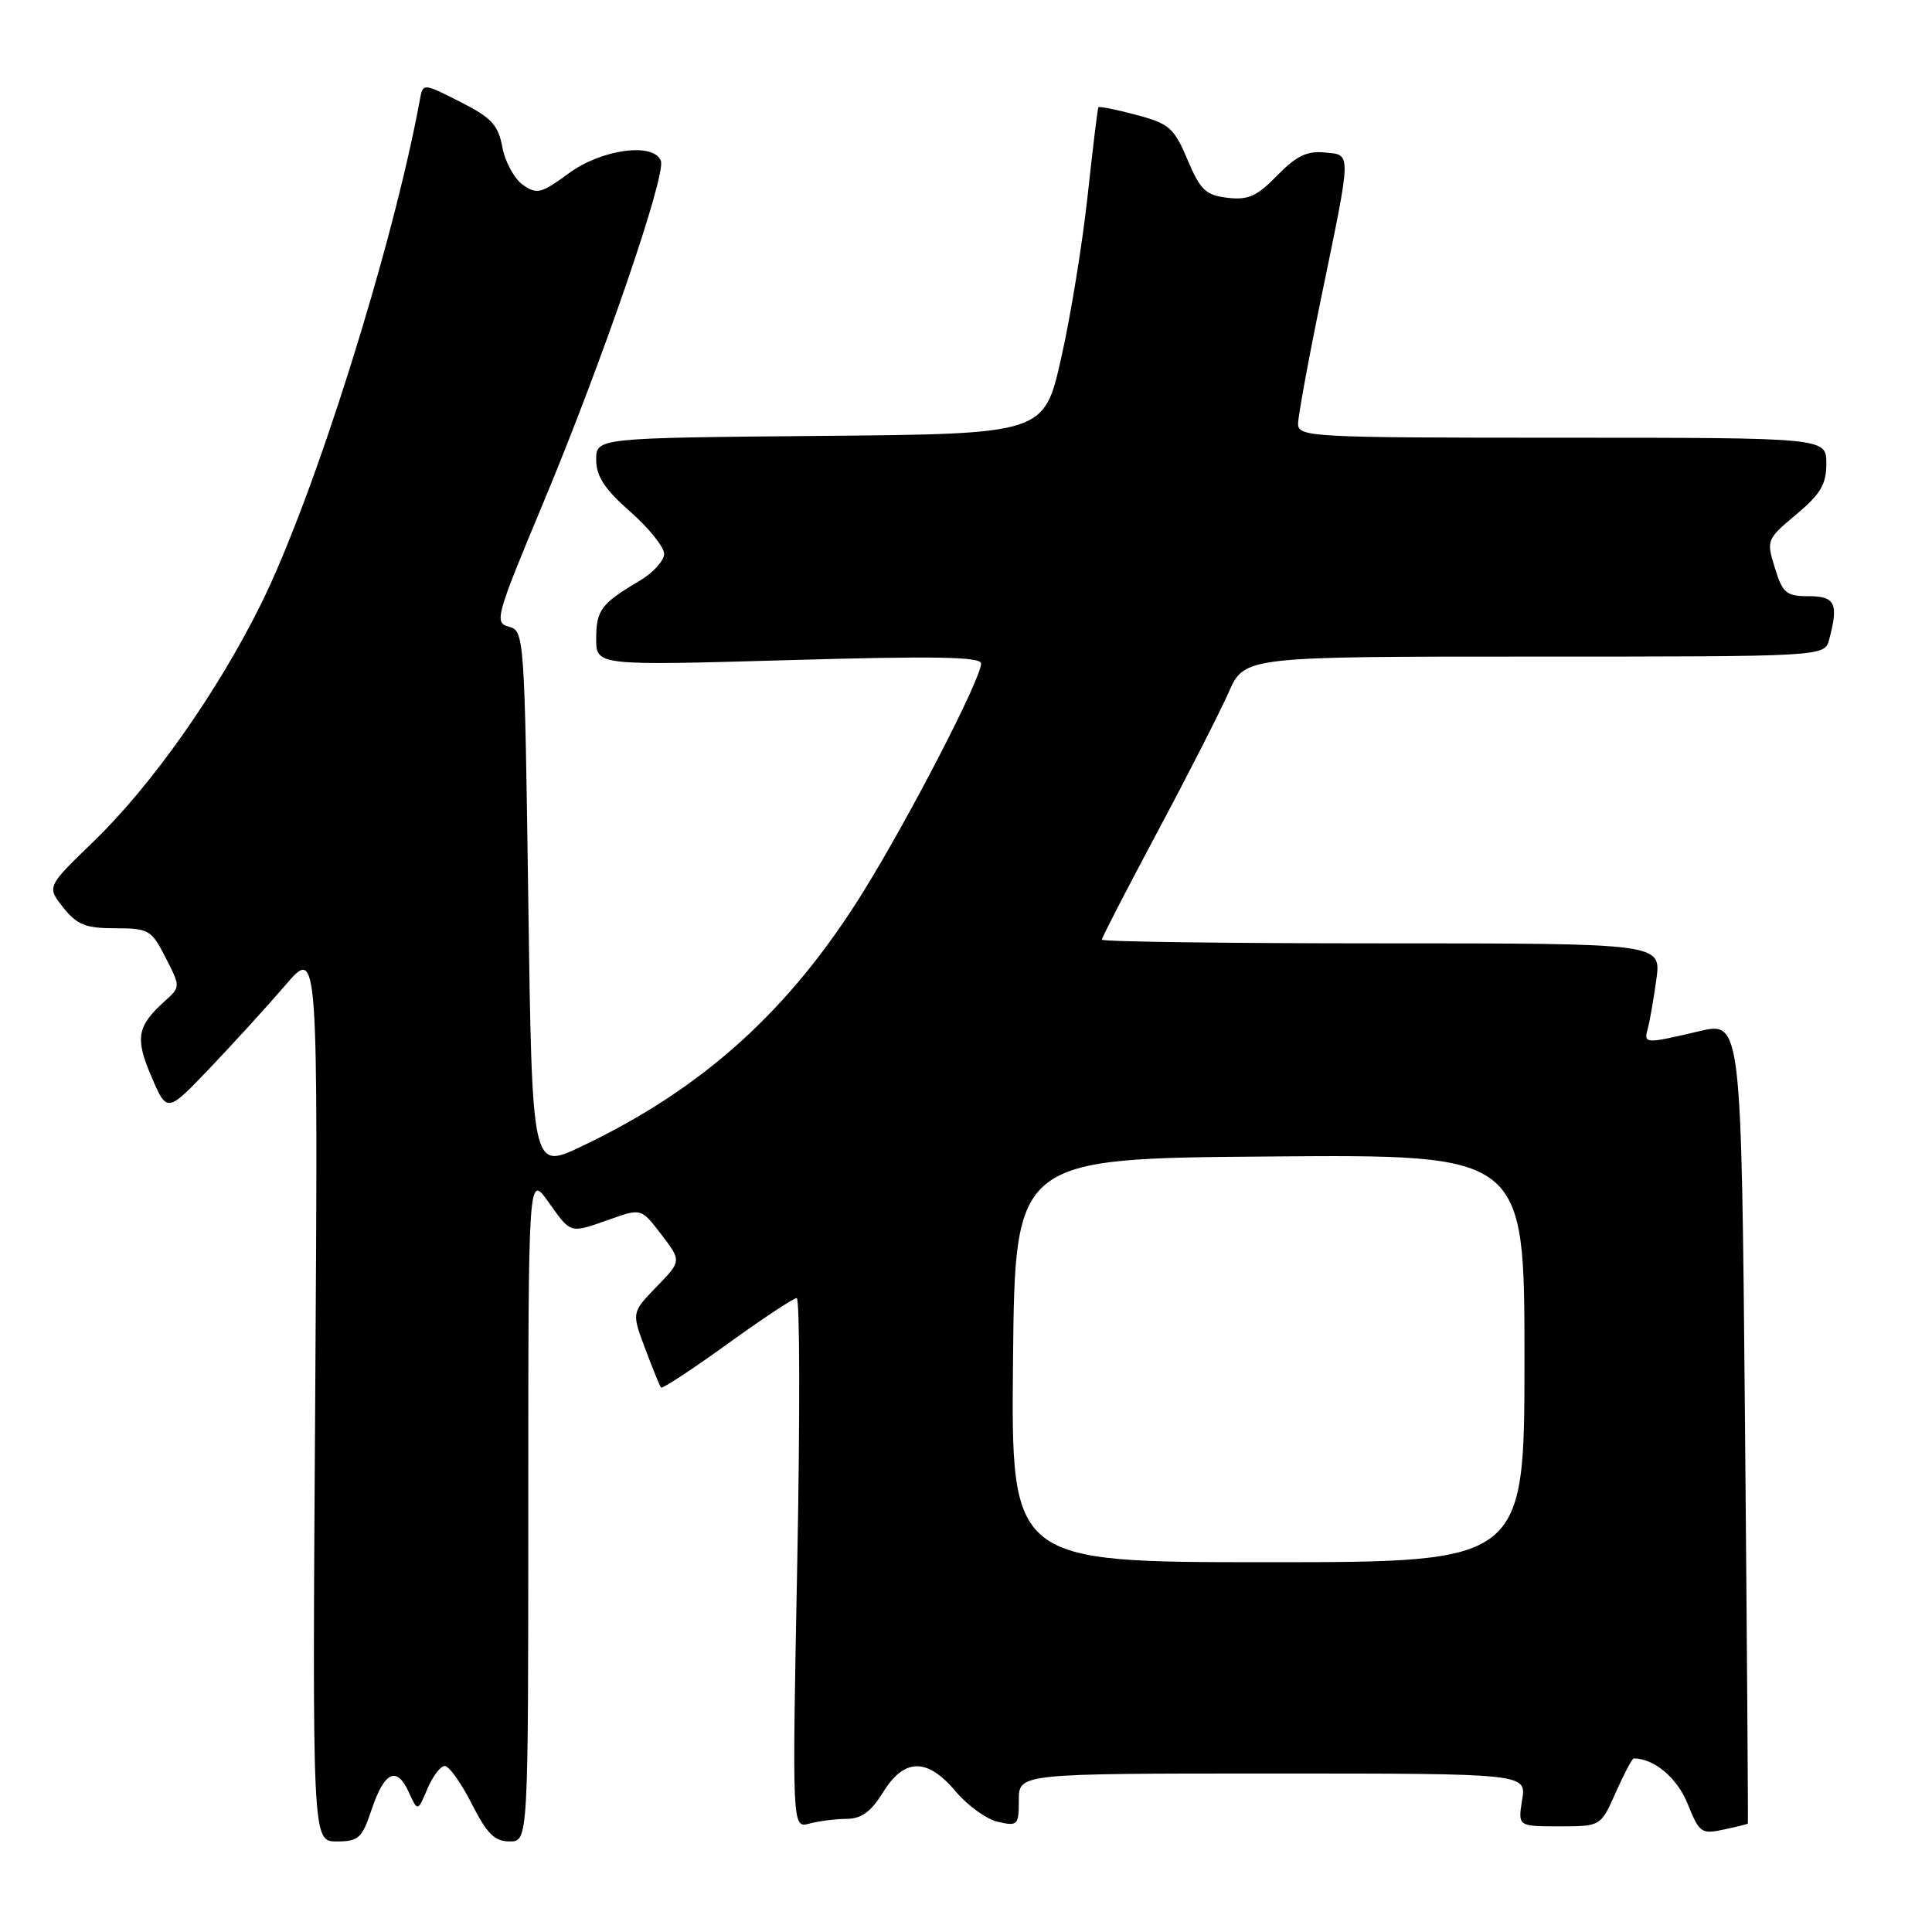 <?xml version="1.0" encoding="UTF-8" standalone="no"?>
<!DOCTYPE svg PUBLIC "-//W3C//DTD SVG 1.1//EN" "http://www.w3.org/Graphics/SVG/1.1/DTD/svg11.dtd" >
<svg xmlns="http://www.w3.org/2000/svg" xmlns:xlink="http://www.w3.org/1999/xlink" version="1.1" viewBox="0 0 256 256">
 <g >
 <path fill="currentColor"
d=" M 49.23 239.81 C 50.92 234.74 52.57 233.96 54.16 237.46 C 55.35 240.07 55.35 240.07 56.63 237.03 C 57.33 235.37 58.37 234.00 58.93 234.00 C 59.50 234.00 61.11 236.25 62.50 239.00 C 64.52 242.98 65.54 244.00 67.52 244.00 C 70.00 244.00 70.00 244.00 70.00 199.76 C 70.00 155.52 70.00 155.52 72.66 159.26 C 75.71 163.54 75.43 163.47 80.86 161.55 C 84.97 160.10 84.97 160.10 87.64 163.59 C 90.31 167.09 90.31 167.09 87.00 170.50 C 83.69 173.91 83.69 173.91 85.49 178.71 C 86.48 181.34 87.42 183.66 87.59 183.86 C 87.75 184.06 91.69 181.47 96.35 178.11 C 101.00 174.75 105.15 172.00 105.57 172.00 C 105.98 172.00 106.01 187.81 105.64 207.12 C 104.96 242.24 104.96 242.24 107.23 241.64 C 108.48 241.30 110.70 241.02 112.17 241.01 C 114.13 241.00 115.41 240.08 117.00 237.50 C 119.83 232.92 122.87 232.89 126.65 237.39 C 128.22 239.26 130.74 241.07 132.25 241.41 C 134.85 242.00 135.00 241.84 135.00 238.52 C 135.00 235.00 135.00 235.00 168.63 235.00 C 202.26 235.00 202.26 235.00 201.69 238.50 C 201.13 242.00 201.13 242.00 206.62 242.00 C 212.11 242.00 212.11 242.00 214.10 237.50 C 215.20 235.03 216.27 233.00 216.48 233.00 C 219.18 233.00 222.25 235.59 223.63 239.03 C 225.16 242.86 225.45 243.06 228.38 242.43 C 230.10 242.07 231.54 241.71 231.60 241.63 C 231.65 241.56 231.48 217.61 231.22 188.41 C 230.74 135.32 230.74 135.32 225.12 136.65 C 217.92 138.34 217.77 138.33 218.35 136.25 C 218.61 135.29 219.12 132.36 219.48 129.75 C 220.12 125.00 220.12 125.00 183.06 125.00 C 162.68 125.00 146.00 124.78 146.00 124.51 C 146.00 124.24 149.31 117.83 153.35 110.26 C 157.40 102.69 161.64 94.36 162.80 91.75 C 164.89 87.00 164.89 87.00 203.33 87.00 C 241.77 87.00 241.77 87.00 242.37 84.75 C 243.65 79.99 243.18 79.00 239.67 79.00 C 236.69 79.00 236.21 78.60 235.18 75.25 C 234.04 71.57 234.09 71.44 238.01 68.17 C 241.23 65.47 242.00 64.18 242.00 61.42 C 242.00 58.00 242.00 58.00 207.00 58.00 C 173.76 58.00 172.00 57.91 172.00 56.17 C 172.00 55.17 173.38 47.63 175.07 39.42 C 179.14 19.70 179.12 20.56 175.49 20.20 C 173.17 19.98 171.74 20.68 169.24 23.25 C 166.57 26.00 165.40 26.53 162.66 26.21 C 159.77 25.87 159.06 25.20 157.35 21.16 C 155.56 16.93 154.93 16.38 150.55 15.22 C 147.90 14.51 145.65 14.06 145.54 14.22 C 145.44 14.37 144.79 19.68 144.11 26.00 C 143.42 32.33 141.85 42.00 140.60 47.50 C 138.34 57.50 138.34 57.50 108.67 57.76 C 79.00 58.03 79.00 58.03 79.00 60.93 C 79.00 63.11 80.11 64.81 83.50 67.79 C 85.98 69.97 88.00 72.49 88.00 73.39 C 88.00 74.29 86.54 75.90 84.75 76.96 C 79.65 79.98 79.00 80.84 79.00 84.64 C 79.00 88.20 79.00 88.20 104.50 87.47 C 123.84 86.91 130.00 87.02 130.00 87.92 C 130.00 89.91 120.69 107.97 114.49 118.00 C 104.71 133.83 93.14 144.29 76.93 151.96 C 70.50 155.00 70.50 155.00 70.00 119.29 C 69.51 84.23 69.46 83.58 67.43 83.04 C 65.46 82.53 65.69 81.70 72.04 66.50 C 79.81 47.89 88.29 23.21 87.57 21.31 C 86.61 18.83 79.71 19.77 75.37 22.96 C 71.71 25.65 71.15 25.79 69.28 24.49 C 68.16 23.70 66.93 21.46 66.57 19.52 C 66.01 16.55 65.13 15.59 60.97 13.49 C 56.04 10.99 56.04 10.99 55.63 13.24 C 52.04 32.77 41.57 65.98 34.55 80.11 C 28.74 91.81 20.09 104.06 12.40 111.50 C 6.19 117.50 6.19 117.50 8.38 120.25 C 10.21 122.55 11.35 123.00 15.27 123.00 C 19.71 123.00 20.06 123.21 21.94 126.88 C 23.92 130.76 23.92 130.76 21.87 132.62 C 18.14 135.99 17.87 137.53 20.07 142.67 C 22.13 147.48 22.13 147.48 27.84 141.49 C 30.99 138.19 35.49 133.25 37.85 130.50 C 42.15 125.50 42.15 125.50 41.77 184.75 C 41.38 244.00 41.38 244.00 44.61 244.00 C 47.51 244.00 47.97 243.58 49.23 239.81 Z  M 134.23 180.25 C 134.50 153.50 134.50 153.50 168.25 153.24 C 202.00 152.97 202.00 152.97 202.00 179.99 C 202.00 207.00 202.00 207.00 167.98 207.00 C 133.97 207.00 133.97 207.00 134.23 180.25 Z "/>
</g>
</svg>